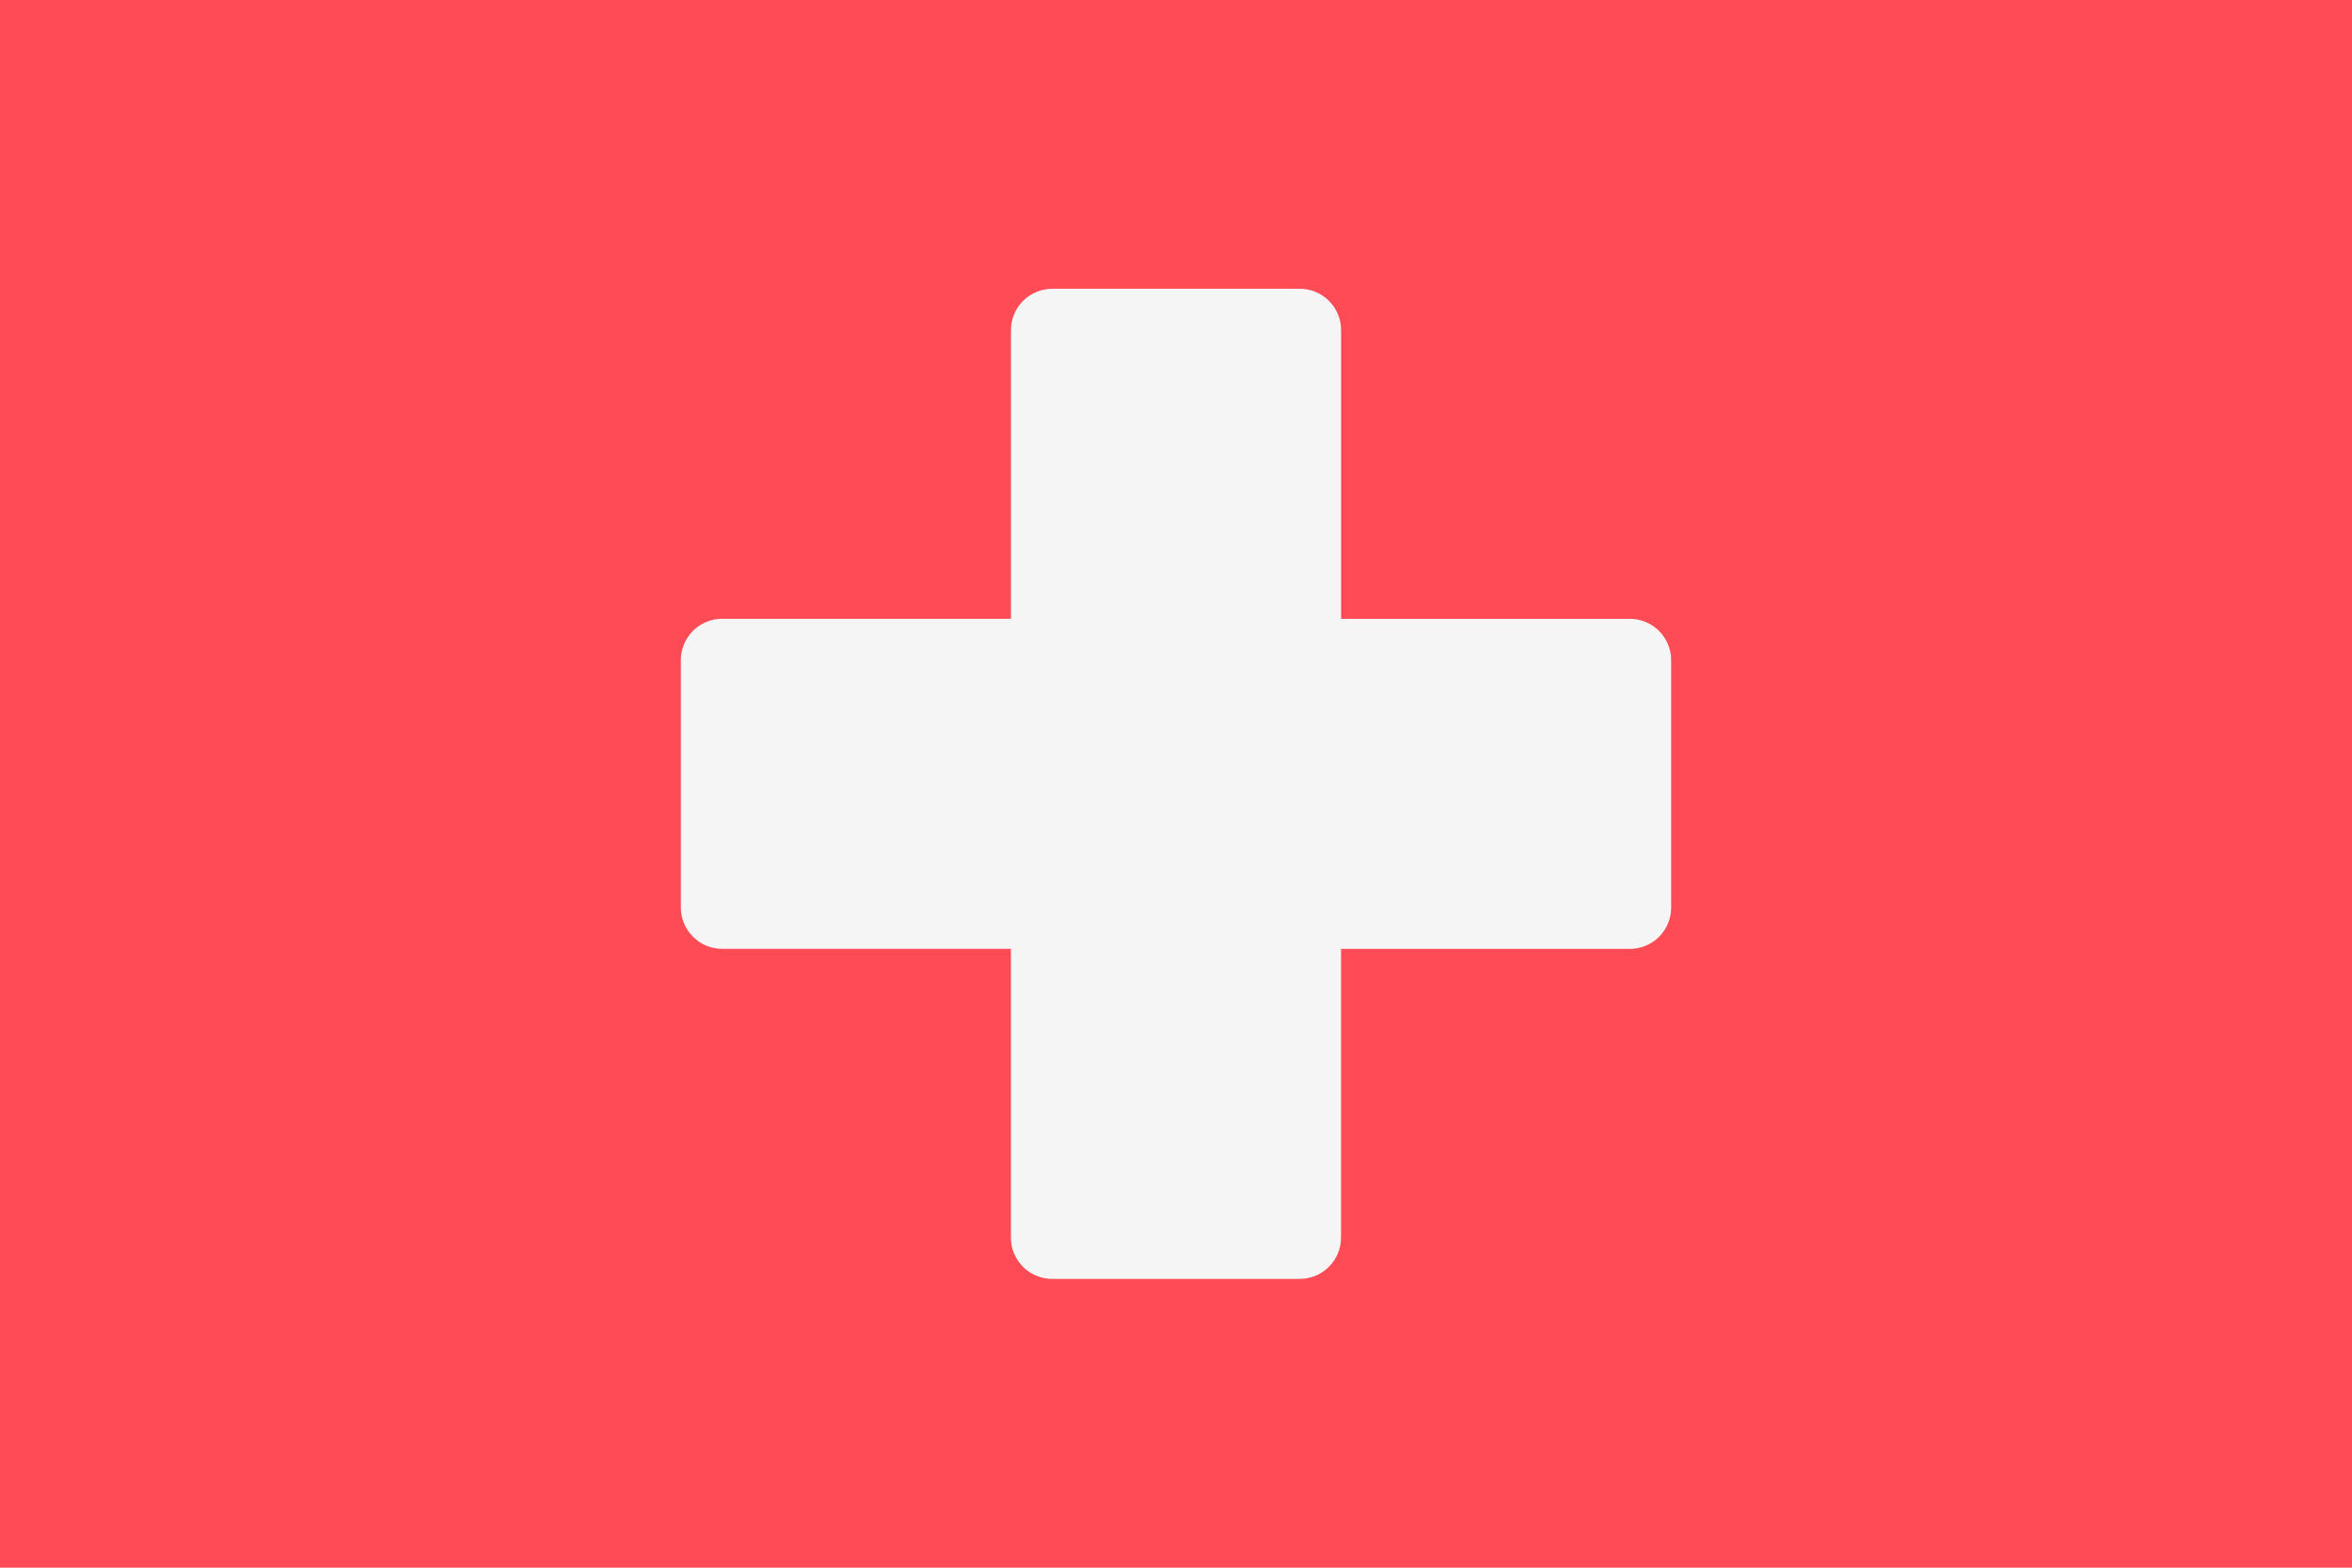 <svg viewBox="0 0 36 24" fill="none" xmlns="http://www.w3.org/2000/svg">
	<path d="M36 24H0V0H36" fill="#FF4B55" />
	<path
		d="M24.947 9.474H20.527V5.053C20.527 4.97 20.511 4.888 20.479 4.811C20.447 4.734 20.401 4.665 20.342 4.606C20.283 4.547 20.213 4.501 20.137 4.469C20.06 4.437 19.978 4.421 19.895 4.421H16.105C15.938 4.421 15.777 4.488 15.659 4.606C15.54 4.725 15.474 4.886 15.474 5.053V9.473H11.053C10.885 9.473 10.725 9.54 10.606 9.658C10.488 9.777 10.421 9.937 10.421 10.105V13.895C10.421 14.062 10.488 14.223 10.607 14.341C10.725 14.46 10.886 14.526 11.053 14.526H15.473V18.947C15.473 19.03 15.489 19.112 15.521 19.189C15.553 19.265 15.599 19.335 15.658 19.394C15.717 19.453 15.787 19.499 15.863 19.531C15.94 19.563 16.022 19.579 16.105 19.579H19.895C20.062 19.579 20.223 19.512 20.341 19.393C20.46 19.275 20.526 19.114 20.526 18.947V14.527H24.947C25.115 14.527 25.275 14.46 25.394 14.342C25.512 14.223 25.579 14.063 25.579 13.895V10.105C25.579 9.938 25.512 9.777 25.393 9.659C25.275 9.54 25.114 9.474 24.947 9.474Z"
		fill="#F5F5F5"
	/>
</svg>
